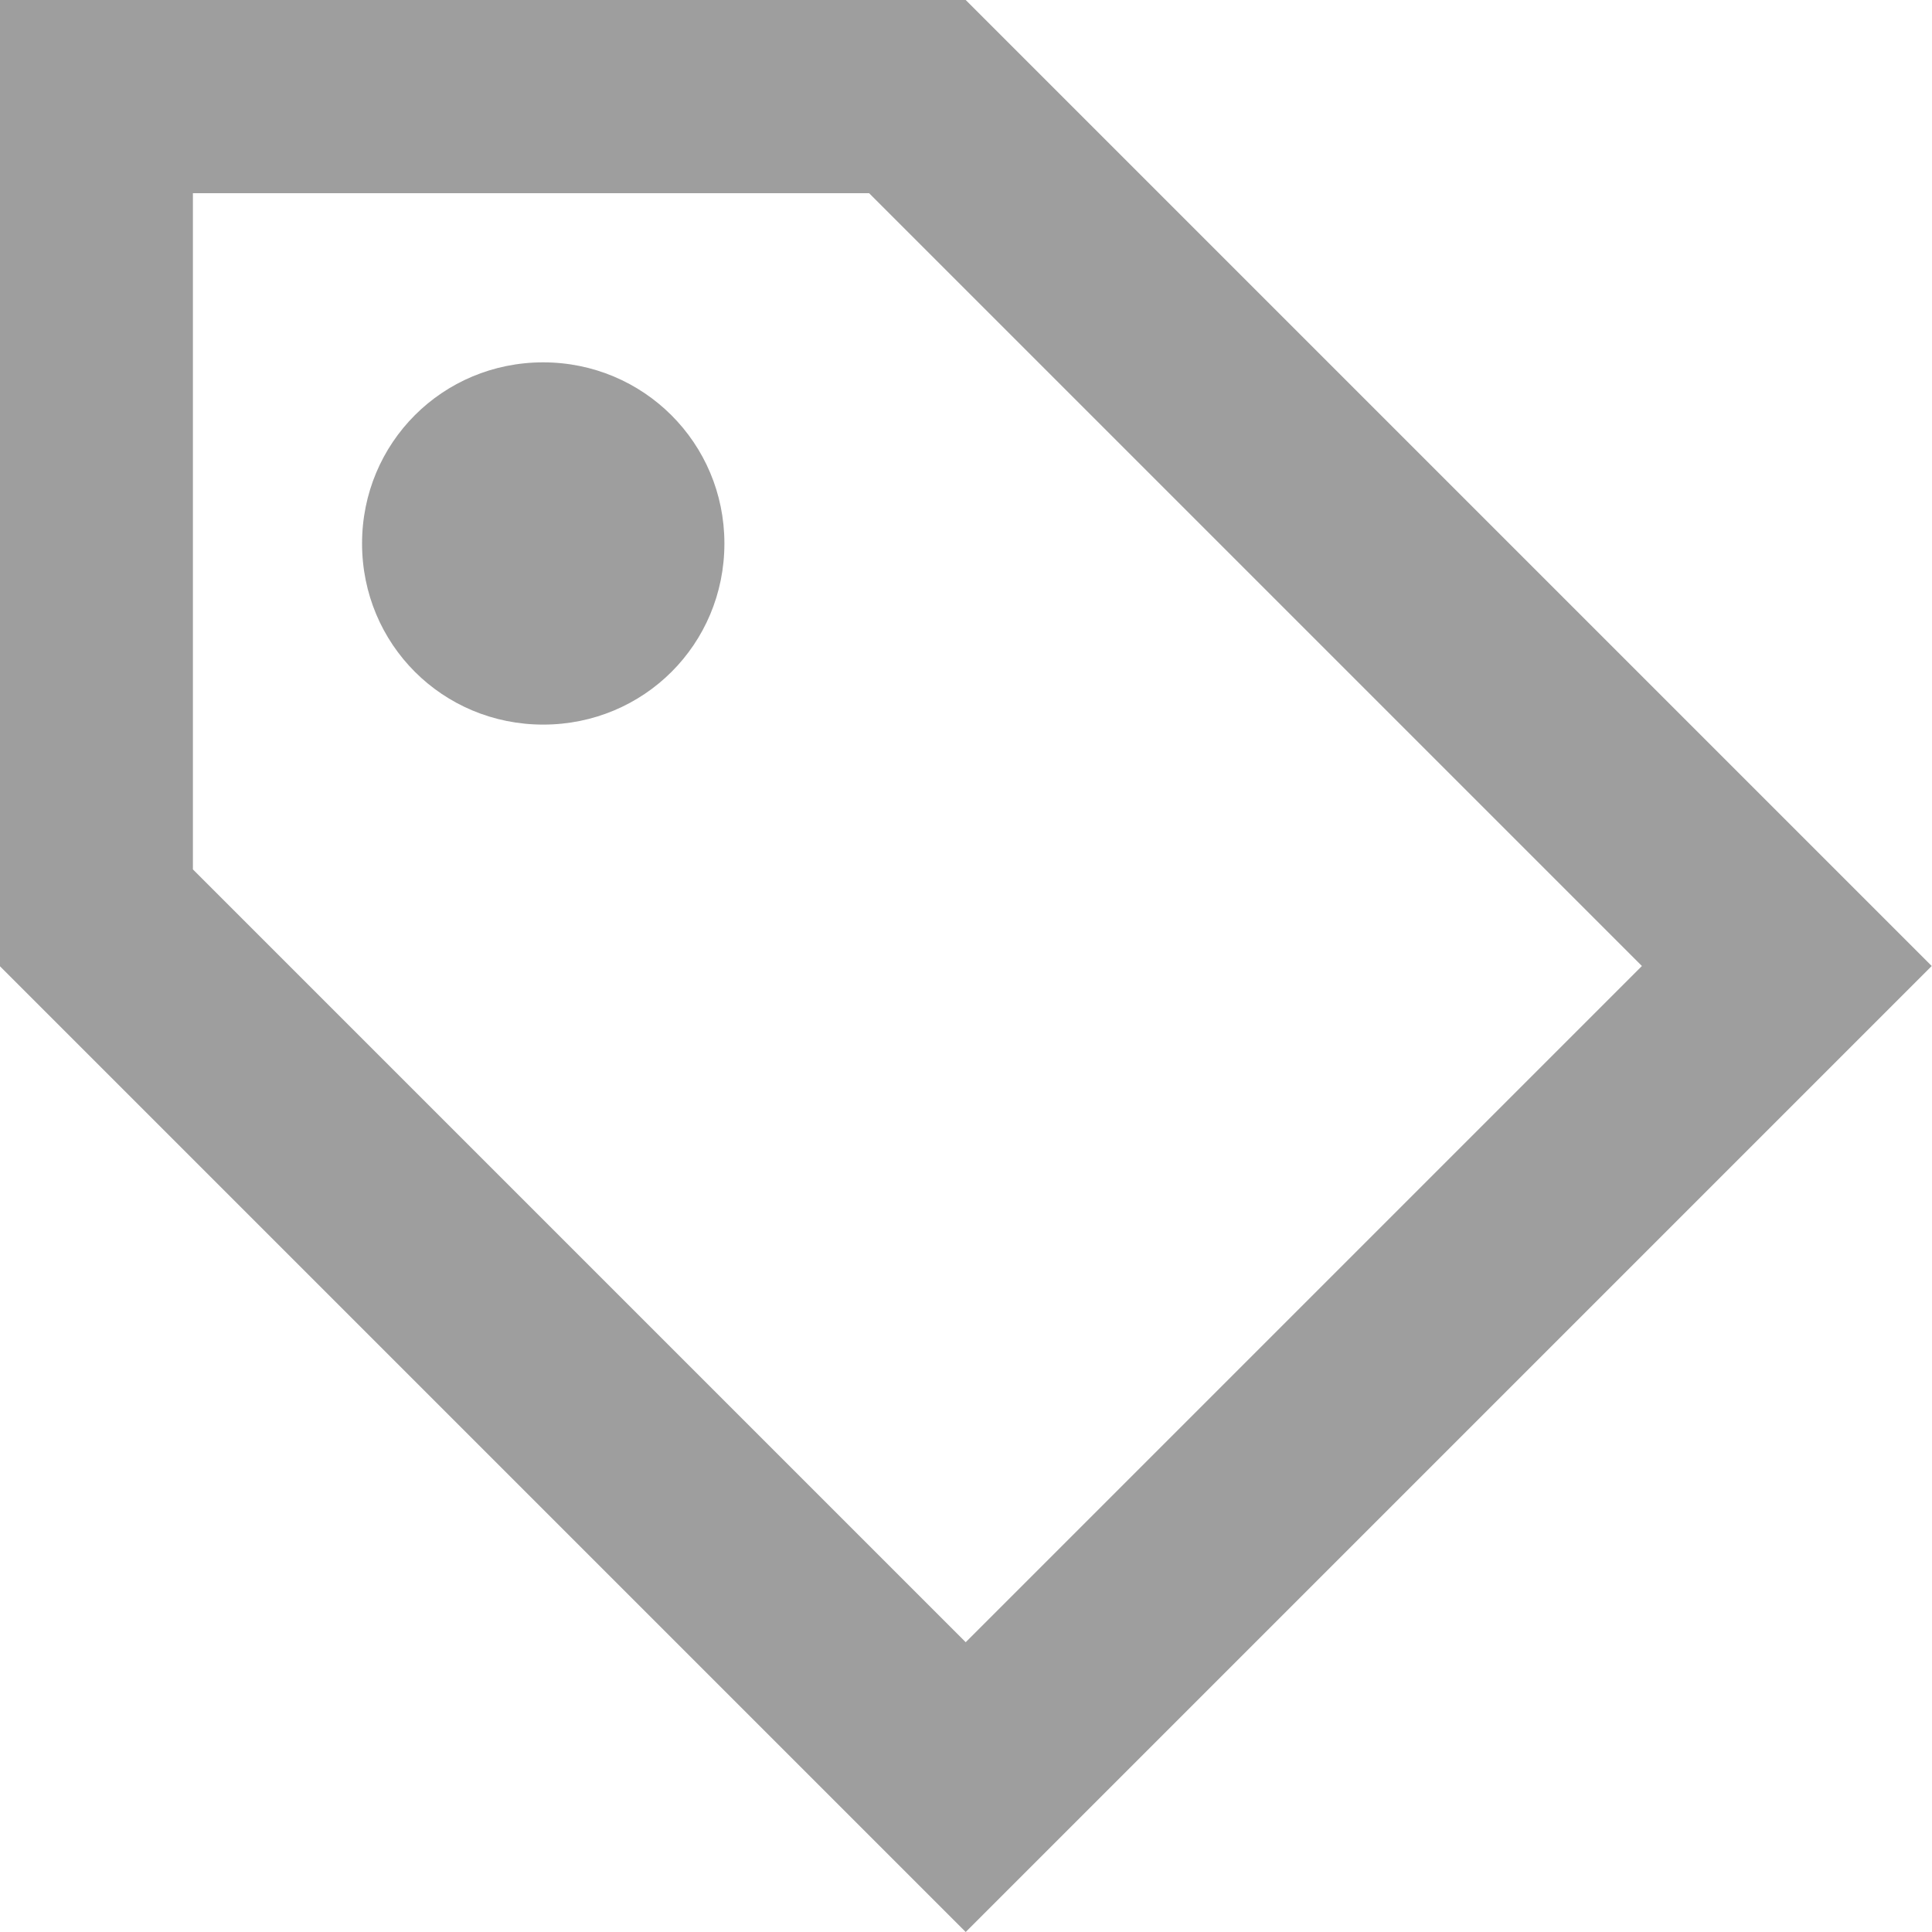 <svg width="20" height="20" viewBox="0 0 20 20" fill="none" xmlns="http://www.w3.org/2000/svg">
<path fill-rule="evenodd" clip-rule="evenodd" d="M9.997 0L19.997 10L9.997 20L-0.003 10V0H9.997ZM8.997 2H1.997V9L9.997 17L16.997 10L8.997 2ZM5.623 3.751C6.66 3.751 7.499 4.584 7.499 5.626C7.499 6.669 6.666 7.501 5.623 7.501C4.581 7.501 3.748 6.669 3.748 5.626C3.748 4.584 4.581 3.751 5.623 3.751Z" fill="#9E9E9E"/>
</svg>
